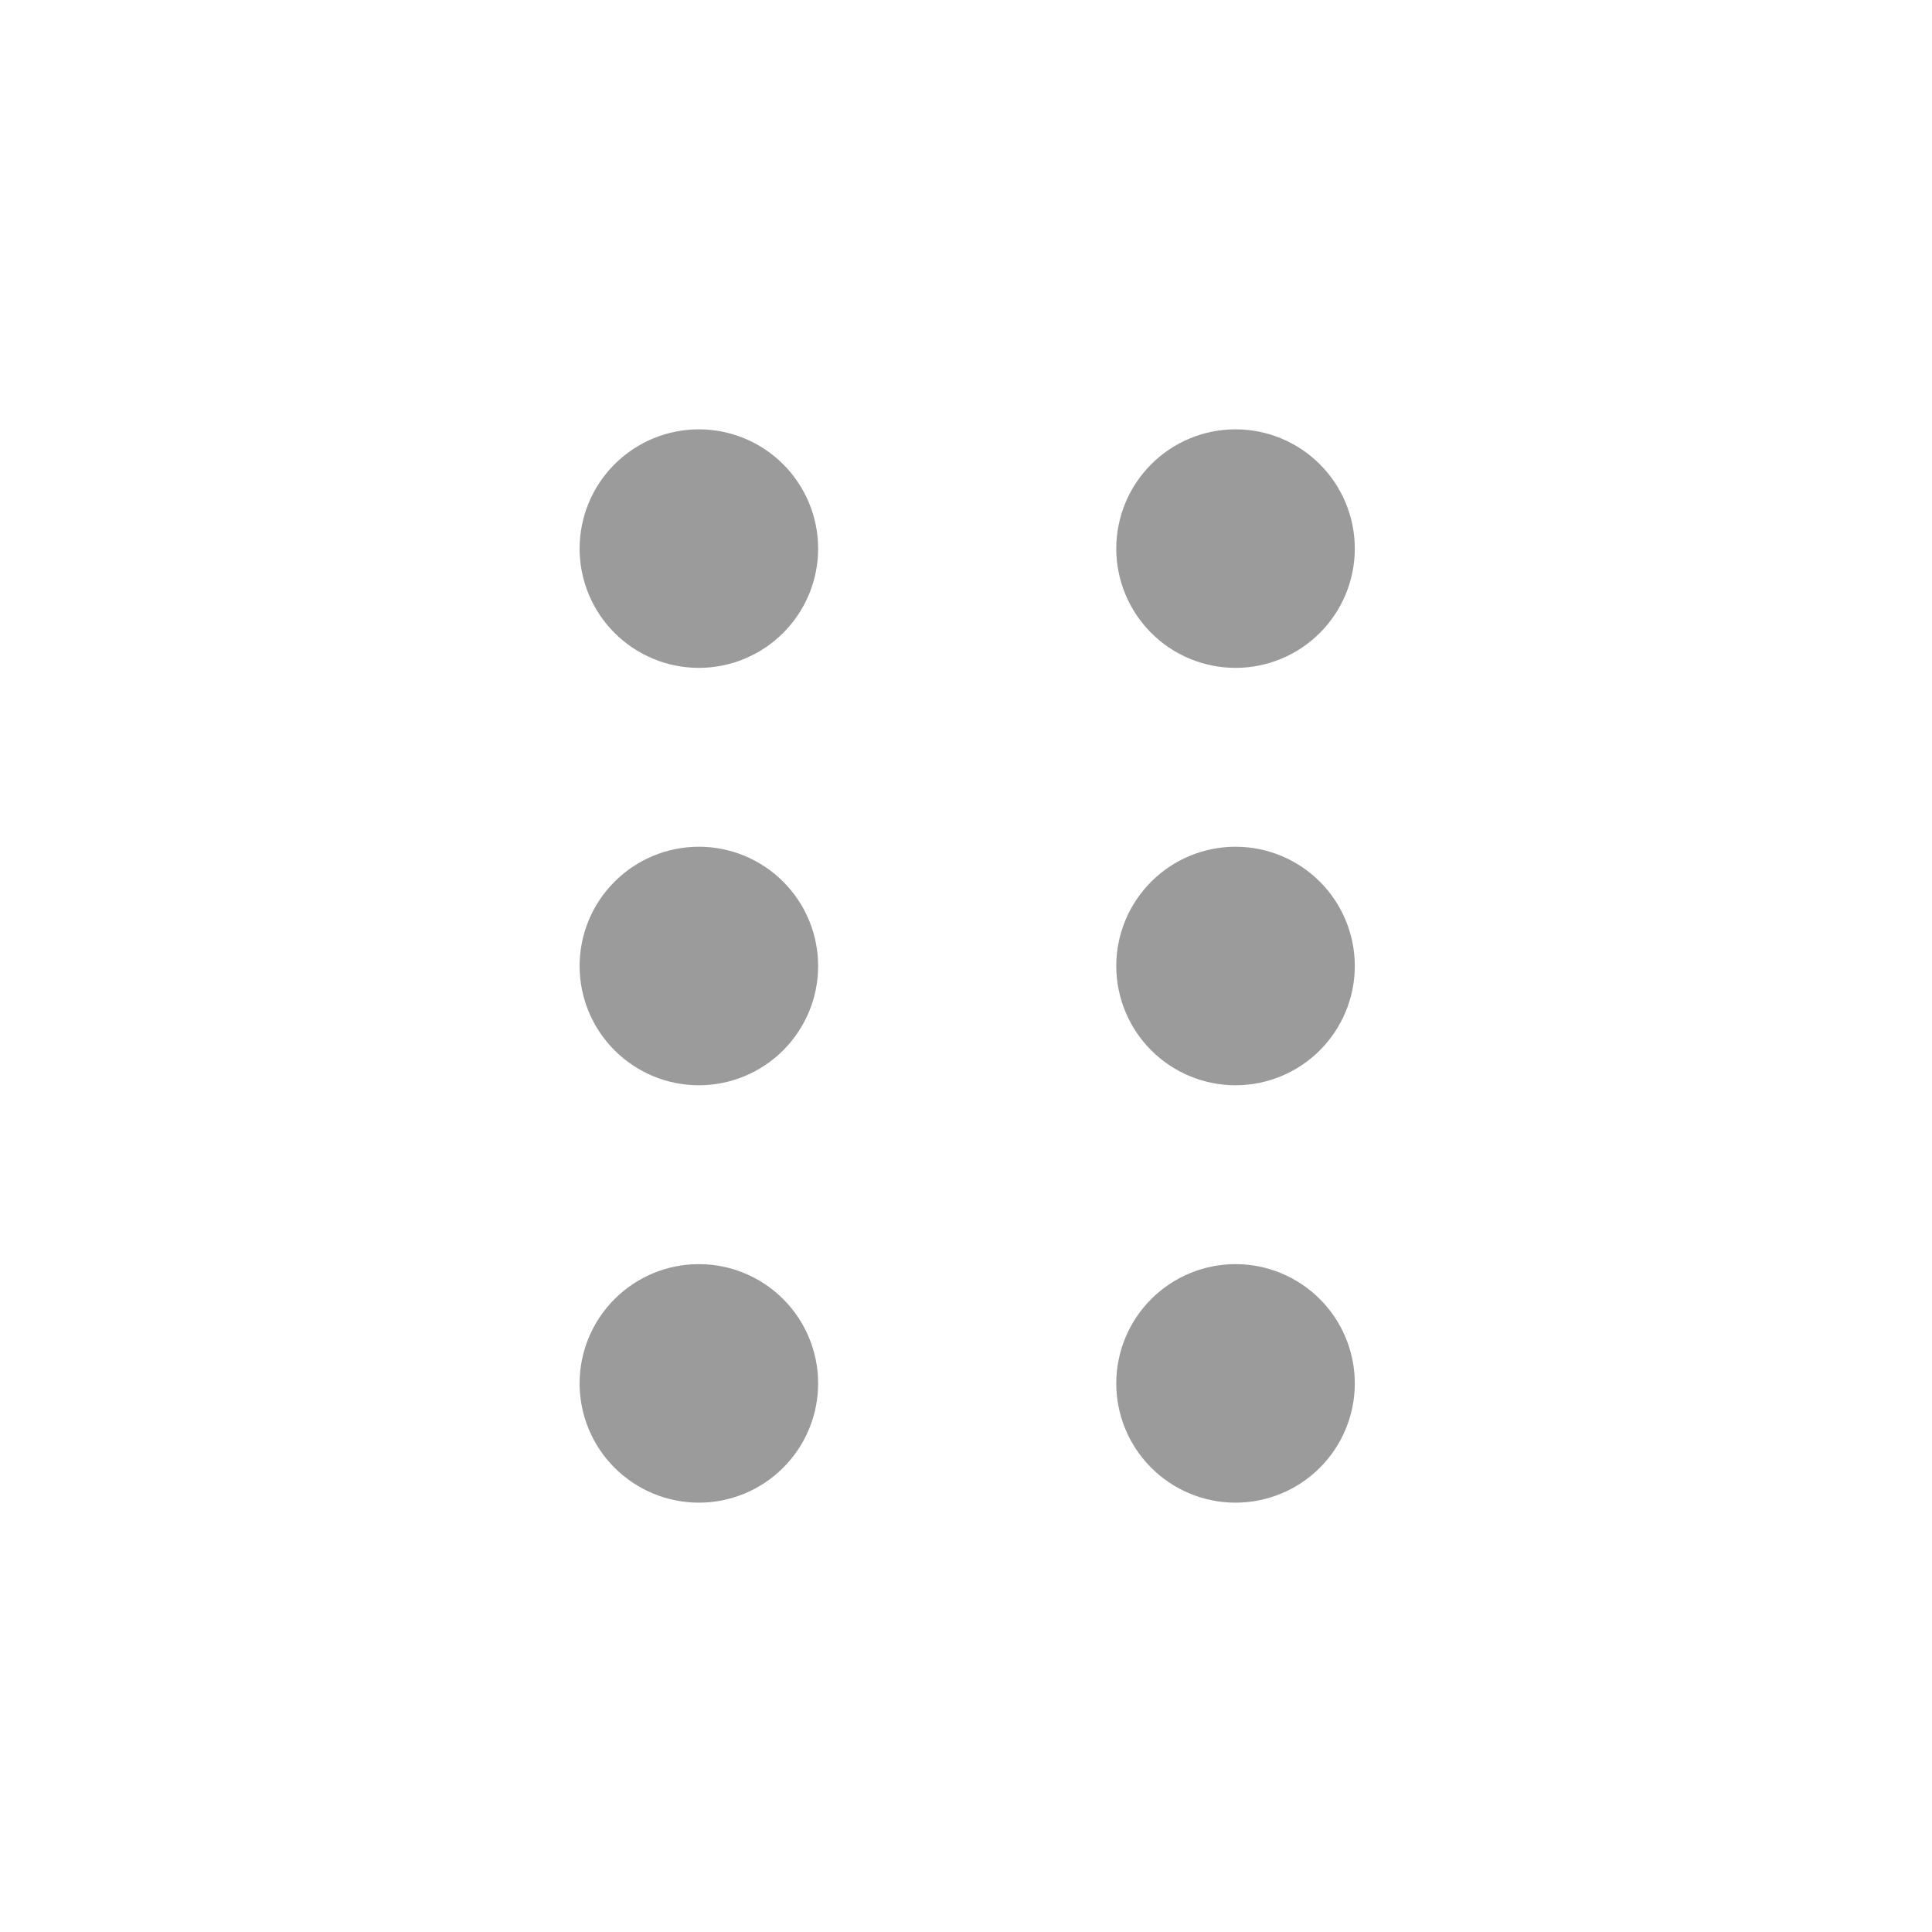 <svg
													width="45"
													height="45"
													viewBox="0 0 45 45"
													fill="none"
													xmlns="http://www.w3.org/2000/svg"
												>
													<path
														fill-rule="evenodd"
														clip-rule="evenodd"
														d="M19.056 12.778C19.056 13.514 18.763 14.221 18.242 14.742C17.721 15.263 17.015 15.556 16.278 15.556C15.541 15.556 14.835 15.263 14.314 14.742C13.793 14.221 13.5 13.514 13.5 12.778C13.5 12.041 13.793 11.335 14.314 10.814C14.835 10.293 15.541 10 16.278 10C17.015 10 17.721 10.293 18.242 10.814C18.763 11.335 19.056 12.041 19.056 12.778ZM16.278 25.278C17.015 25.278 17.721 24.985 18.242 24.464C18.763 23.943 19.056 23.237 19.056 22.5C19.056 21.763 18.763 21.057 18.242 20.536C17.721 20.015 17.015 19.722 16.278 19.722C15.541 19.722 14.835 20.015 14.314 20.536C13.793 21.057 13.5 21.763 13.5 22.5C13.5 23.237 13.793 23.943 14.314 24.464C14.835 24.985 15.541 25.278 16.278 25.278ZM16.278 35C17.015 35 17.721 34.707 18.242 34.186C18.763 33.666 19.056 32.959 19.056 32.222C19.056 31.485 18.763 30.779 18.242 30.258C17.721 29.737 17.015 29.444 16.278 29.444C15.541 29.444 14.835 29.737 14.314 30.258C13.793 30.779 13.5 31.485 13.5 32.222C13.5 32.959 13.793 33.666 14.314 34.186C14.835 34.707 15.541 35 16.278 35ZM31.556 12.778C31.556 13.514 31.263 14.221 30.742 14.742C30.221 15.263 29.515 15.556 28.778 15.556C28.041 15.556 27.334 15.263 26.814 14.742C26.293 14.221 26 13.514 26 12.778C26 12.041 26.293 11.335 26.814 10.814C27.334 10.293 28.041 10 28.778 10C29.515 10 30.221 10.293 30.742 10.814C31.263 11.335 31.556 12.041 31.556 12.778ZM28.778 25.278C29.515 25.278 30.221 24.985 30.742 24.464C31.263 23.943 31.556 23.237 31.556 22.5C31.556 21.763 31.263 21.057 30.742 20.536C30.221 20.015 29.515 19.722 28.778 19.722C28.041 19.722 27.334 20.015 26.814 20.536C26.293 21.057 26 21.763 26 22.5C26 23.237 26.293 23.943 26.814 24.464C27.334 24.985 28.041 25.278 28.778 25.278ZM28.778 35C29.515 35 30.221 34.707 30.742 34.186C31.263 33.666 31.556 32.959 31.556 32.222C31.556 31.485 31.263 30.779 30.742 30.258C30.221 29.737 29.515 29.444 28.778 29.444C28.041 29.444 27.334 29.737 26.814 30.258C26.293 30.779 26 31.485 26 32.222C26 32.959 26.293 33.666 26.814 34.186C27.334 34.707 28.041 35 28.778 35Z"
														fill="#9B9B9B"
													/>
												</svg>